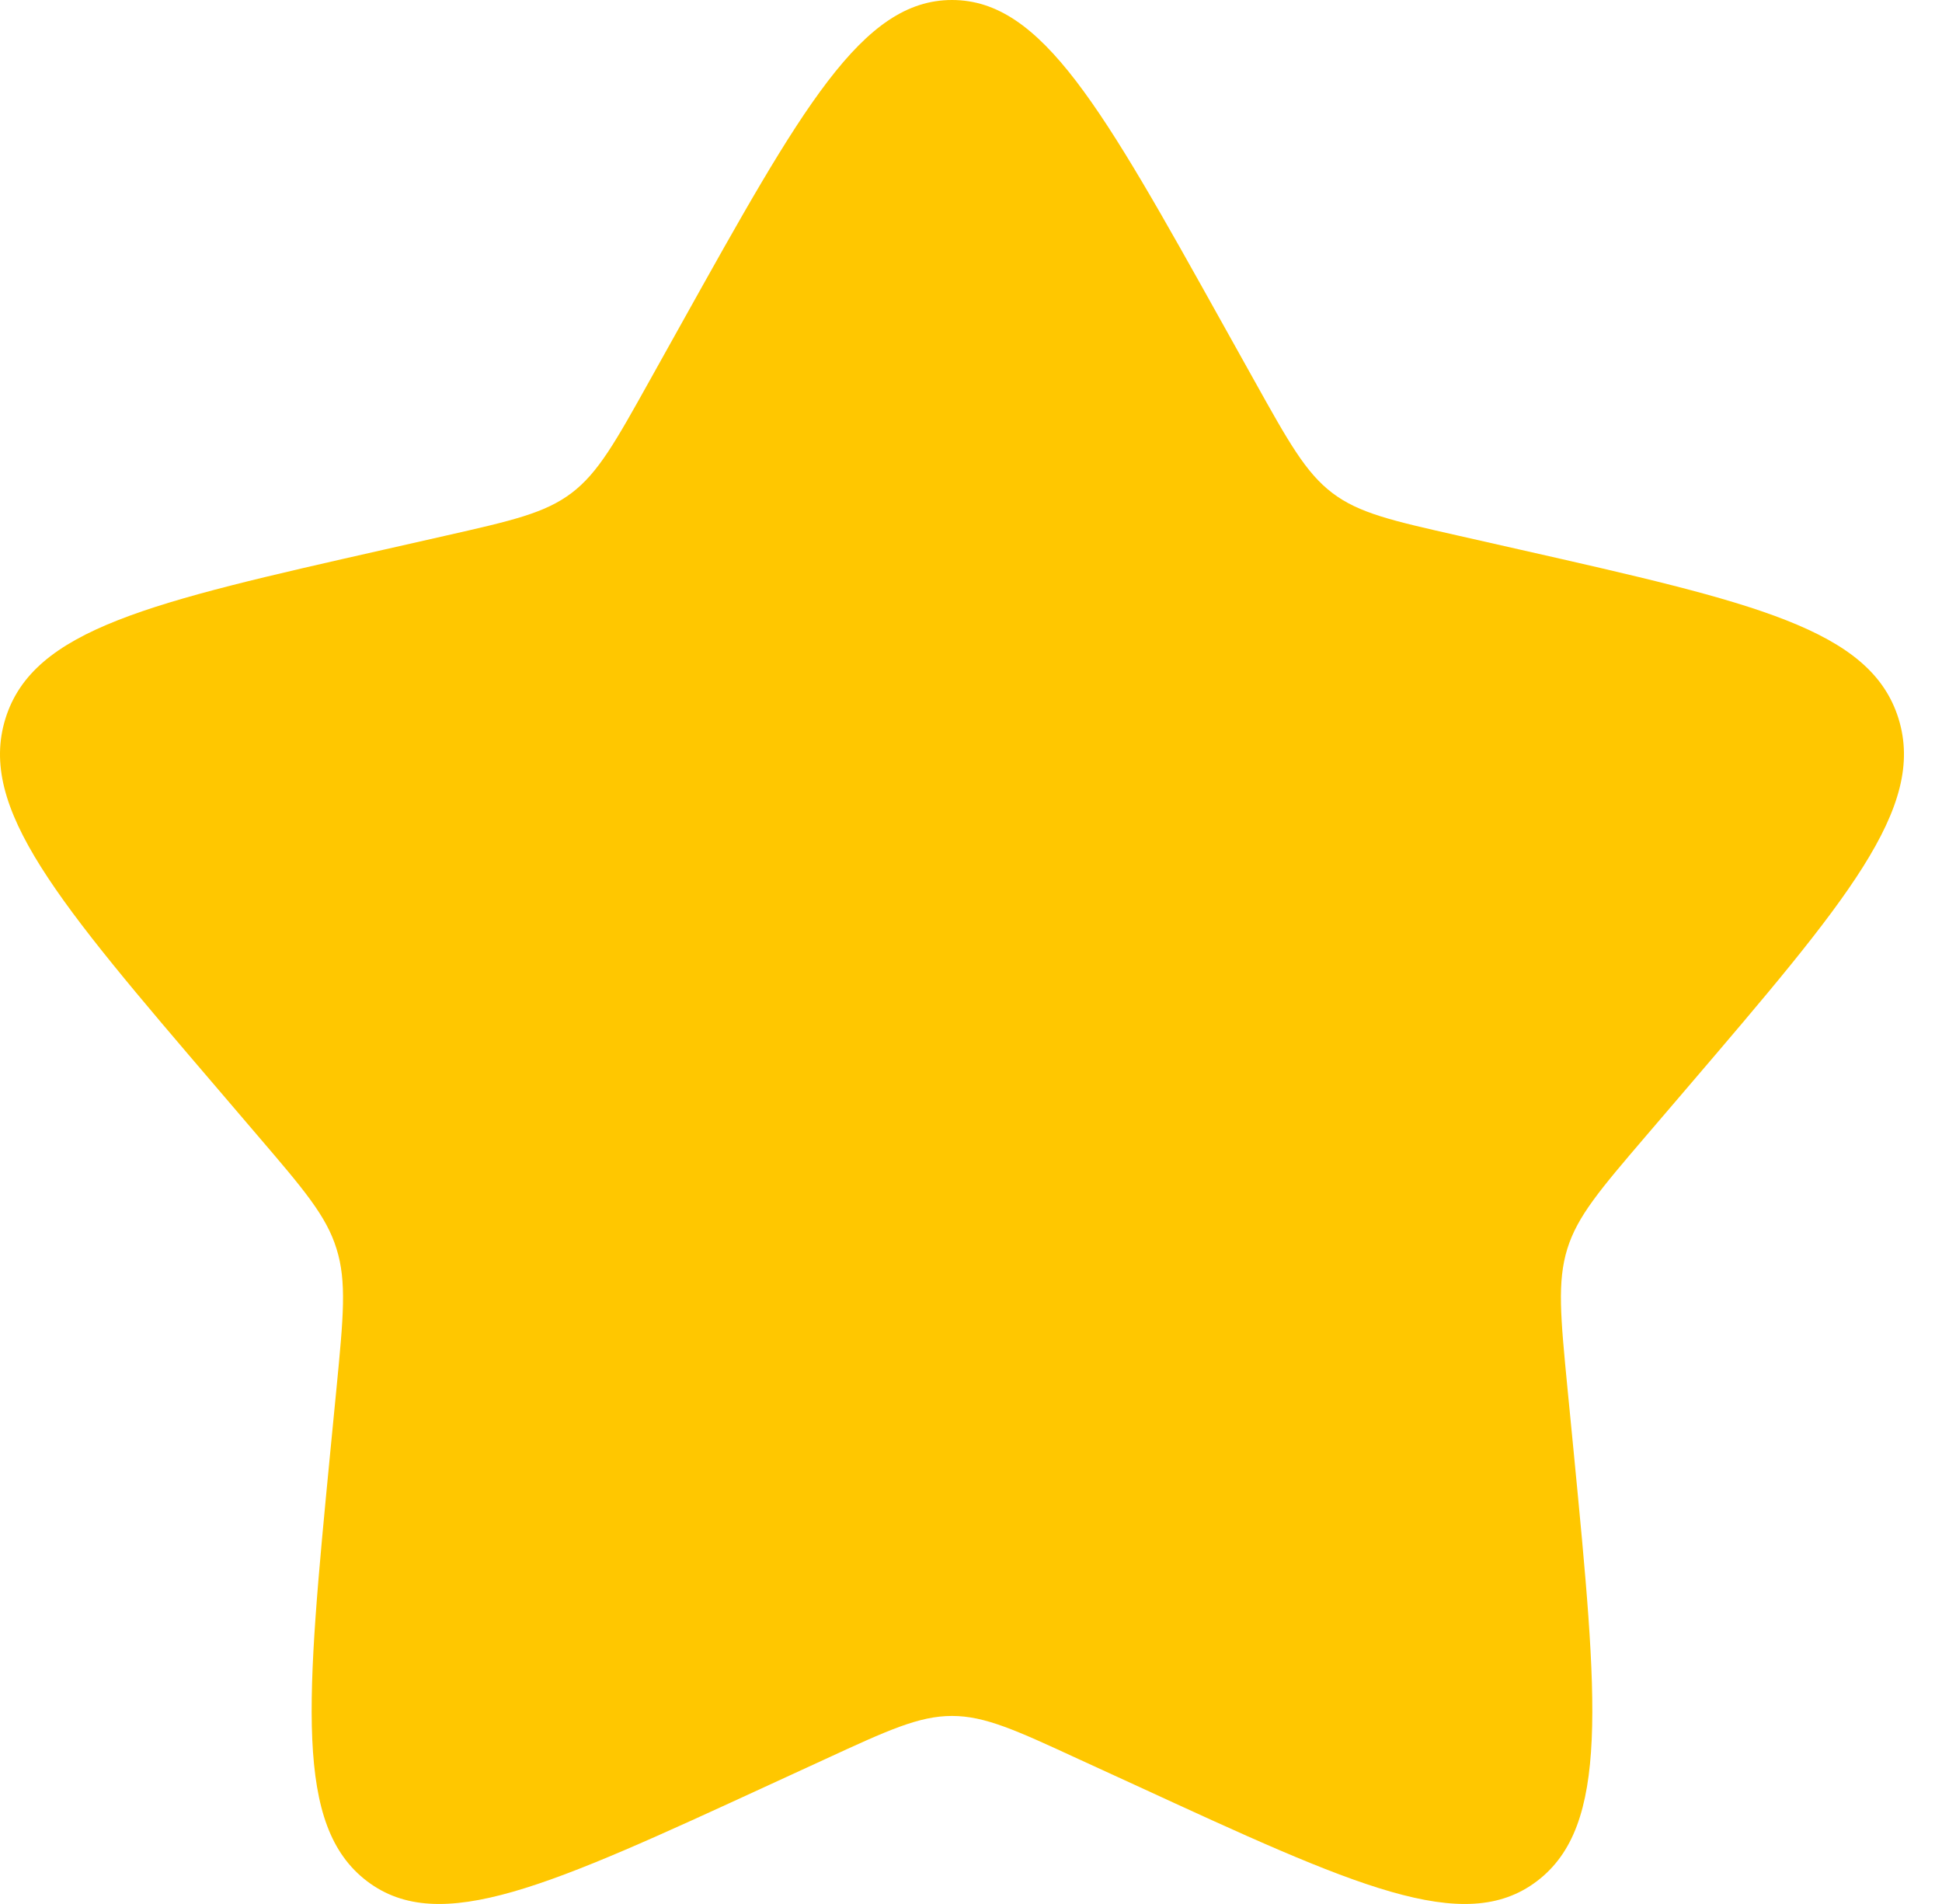<svg width="51" height="50" viewBox="0 0 51 50" fill="none" xmlns="http://www.w3.org/2000/svg">
<path d="M17.883 8.52C21.051 2.84 22.633 0 25.001 0C27.368 0 28.951 2.84 32.118 8.52L32.938 9.99C33.838 11.605 34.288 12.412 34.988 12.945C35.688 13.477 36.563 13.675 38.313 14.07L39.903 14.43C46.053 15.822 49.126 16.517 49.858 18.87C50.588 21.22 48.493 23.672 44.301 28.575L43.216 29.843C42.026 31.235 41.428 31.933 41.161 32.792C40.893 33.655 40.983 34.585 41.163 36.443L41.328 38.135C41.961 44.678 42.278 47.947 40.363 49.4C38.448 50.855 35.568 49.528 29.813 46.877L28.321 46.193C26.686 45.438 25.868 45.062 25.001 45.062C24.133 45.062 23.316 45.438 21.678 46.193L20.191 46.877C14.433 49.528 11.553 50.852 9.641 49.403C7.723 47.947 8.041 44.678 8.673 38.135L8.838 36.445C9.018 34.585 9.108 33.655 8.838 32.795C8.573 31.933 7.976 31.235 6.786 29.845L5.701 28.575C1.508 23.675 -0.587 21.223 0.143 18.87C0.876 16.517 3.951 15.82 10.101 14.43L11.691 14.07C13.438 13.675 14.311 13.477 15.013 12.945C15.713 12.412 16.163 11.605 17.063 9.99L17.883 8.52Z" fill="#FFC700"/>
</svg>
